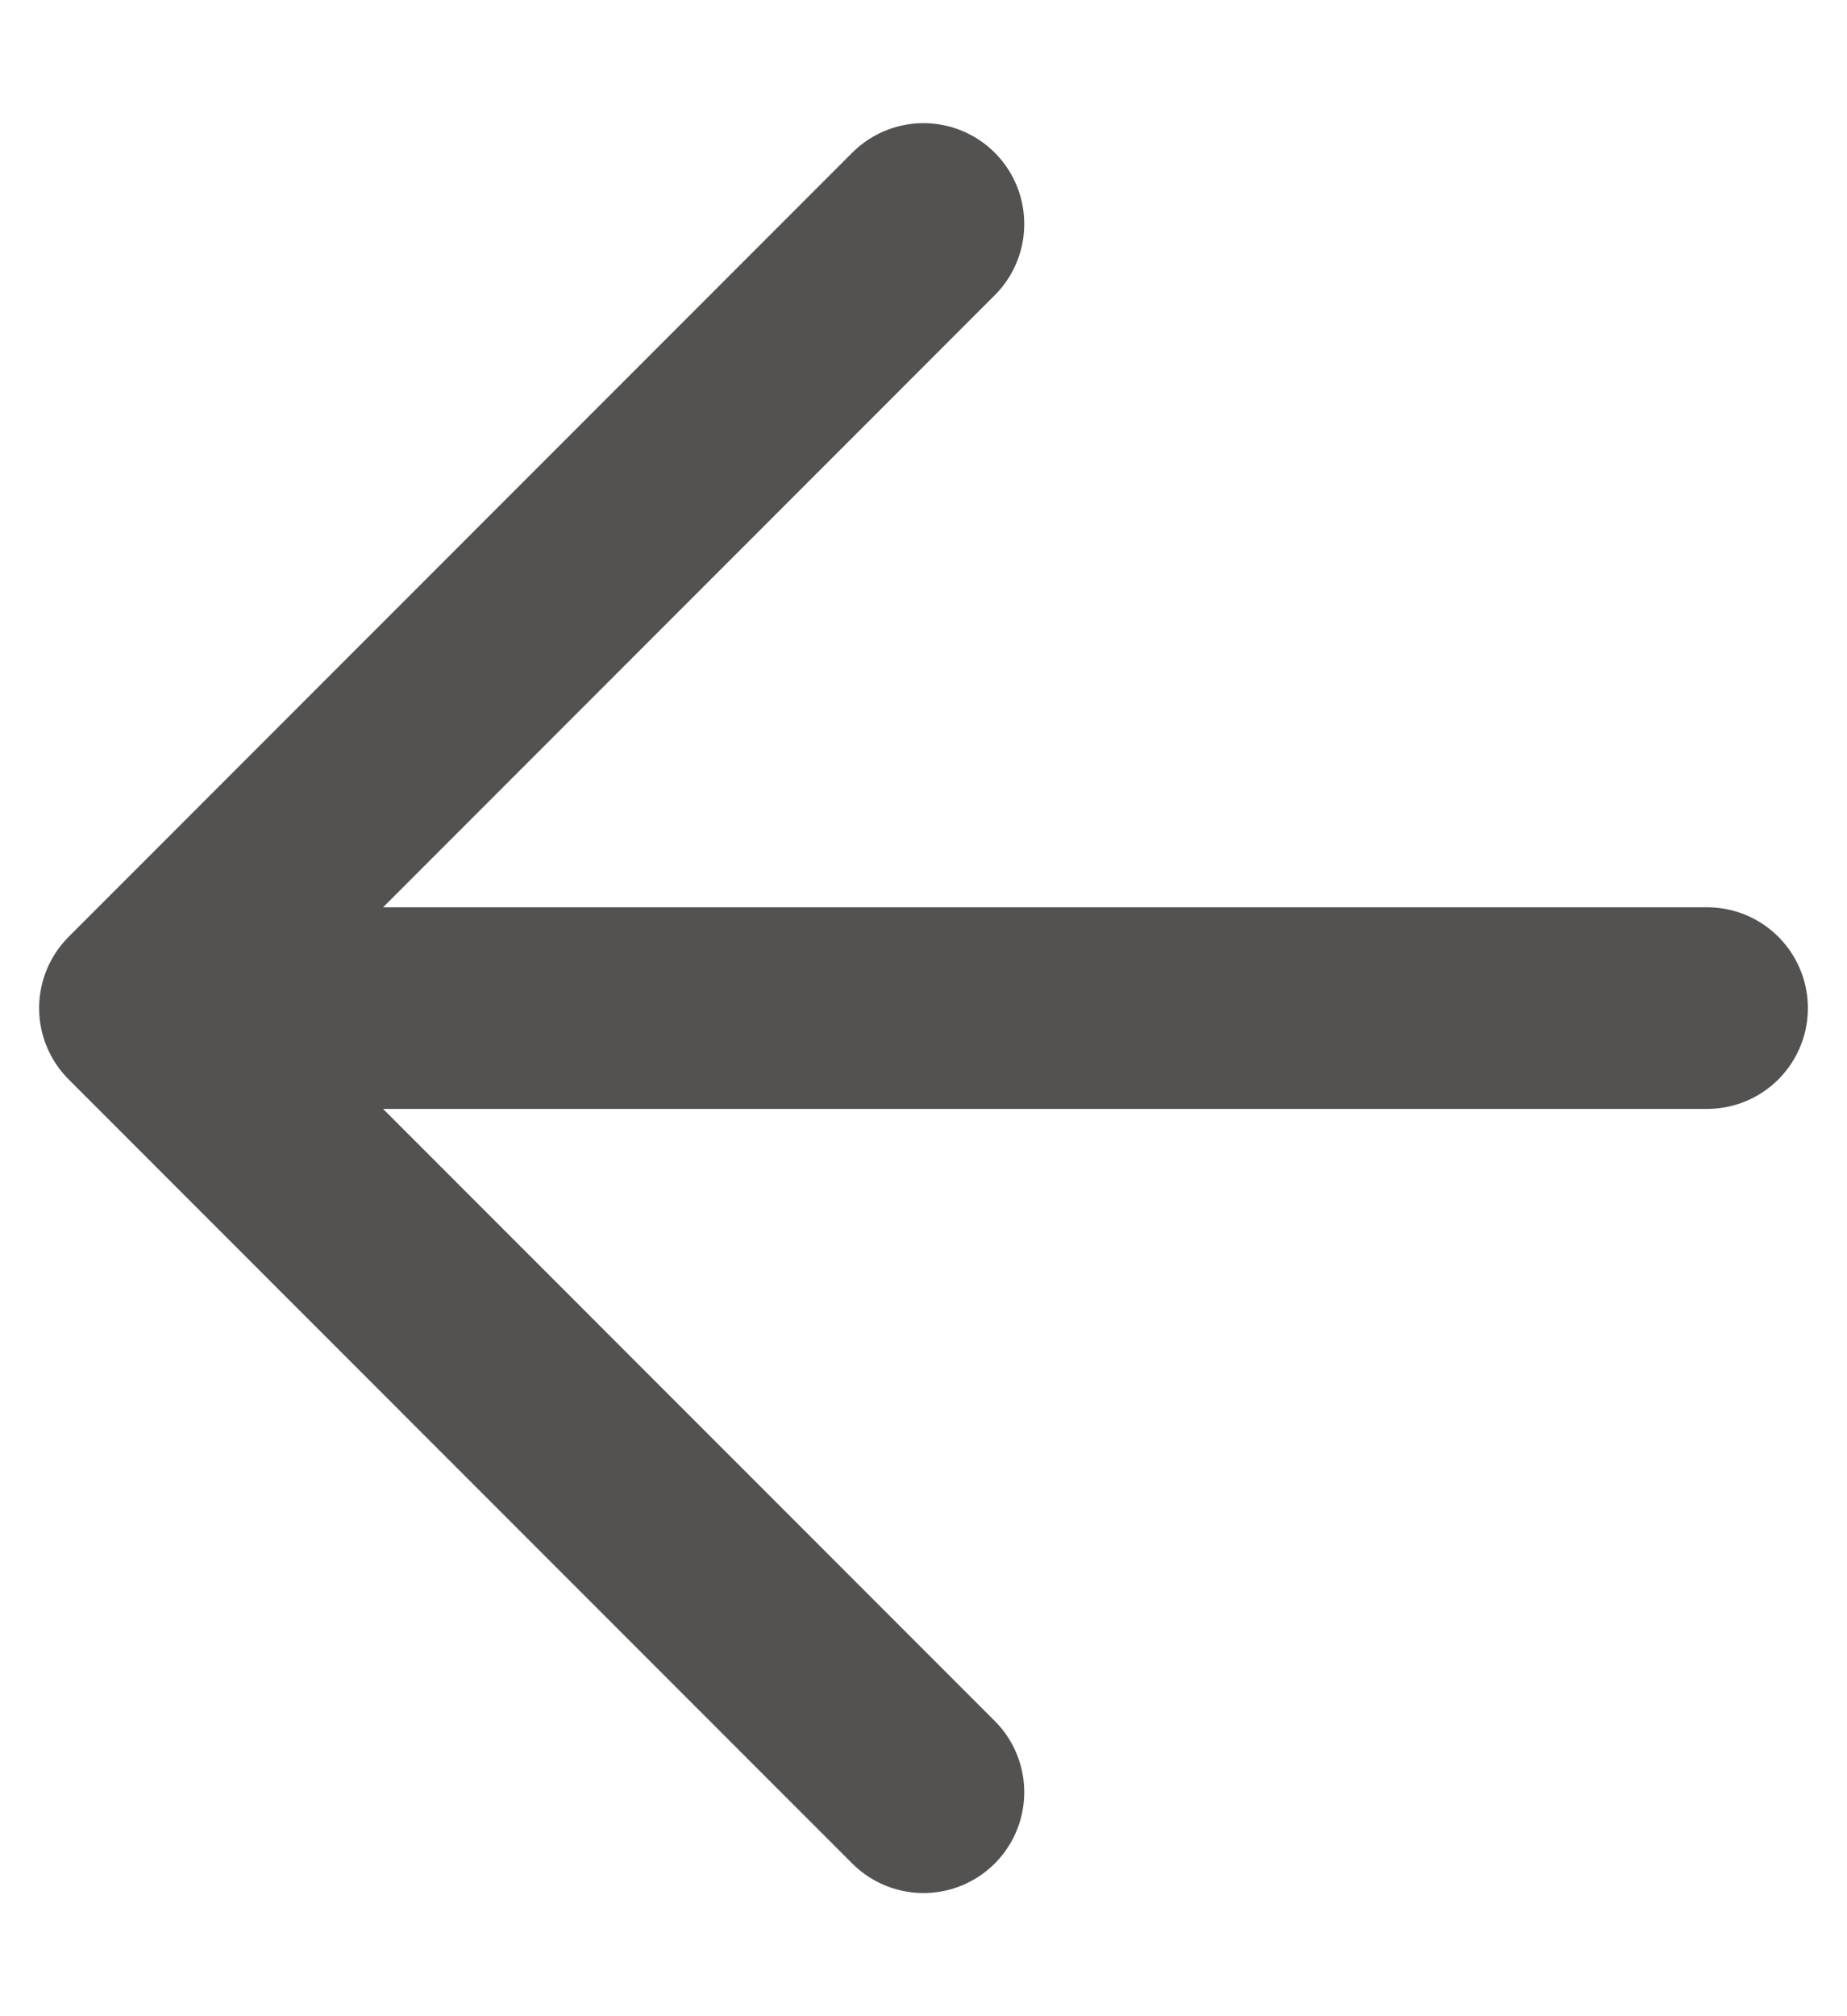 <svg width="11" height="12" viewBox="0 0 11 12" fill="none" xmlns="http://www.w3.org/2000/svg">
<path d="M10.167 6H0.833M0.833 6L5.5 10.667M0.833 6L5.5 1.333" stroke="#535251" stroke-width="1.2" stroke-linecap="round" stroke-linejoin="round"/>
</svg>
